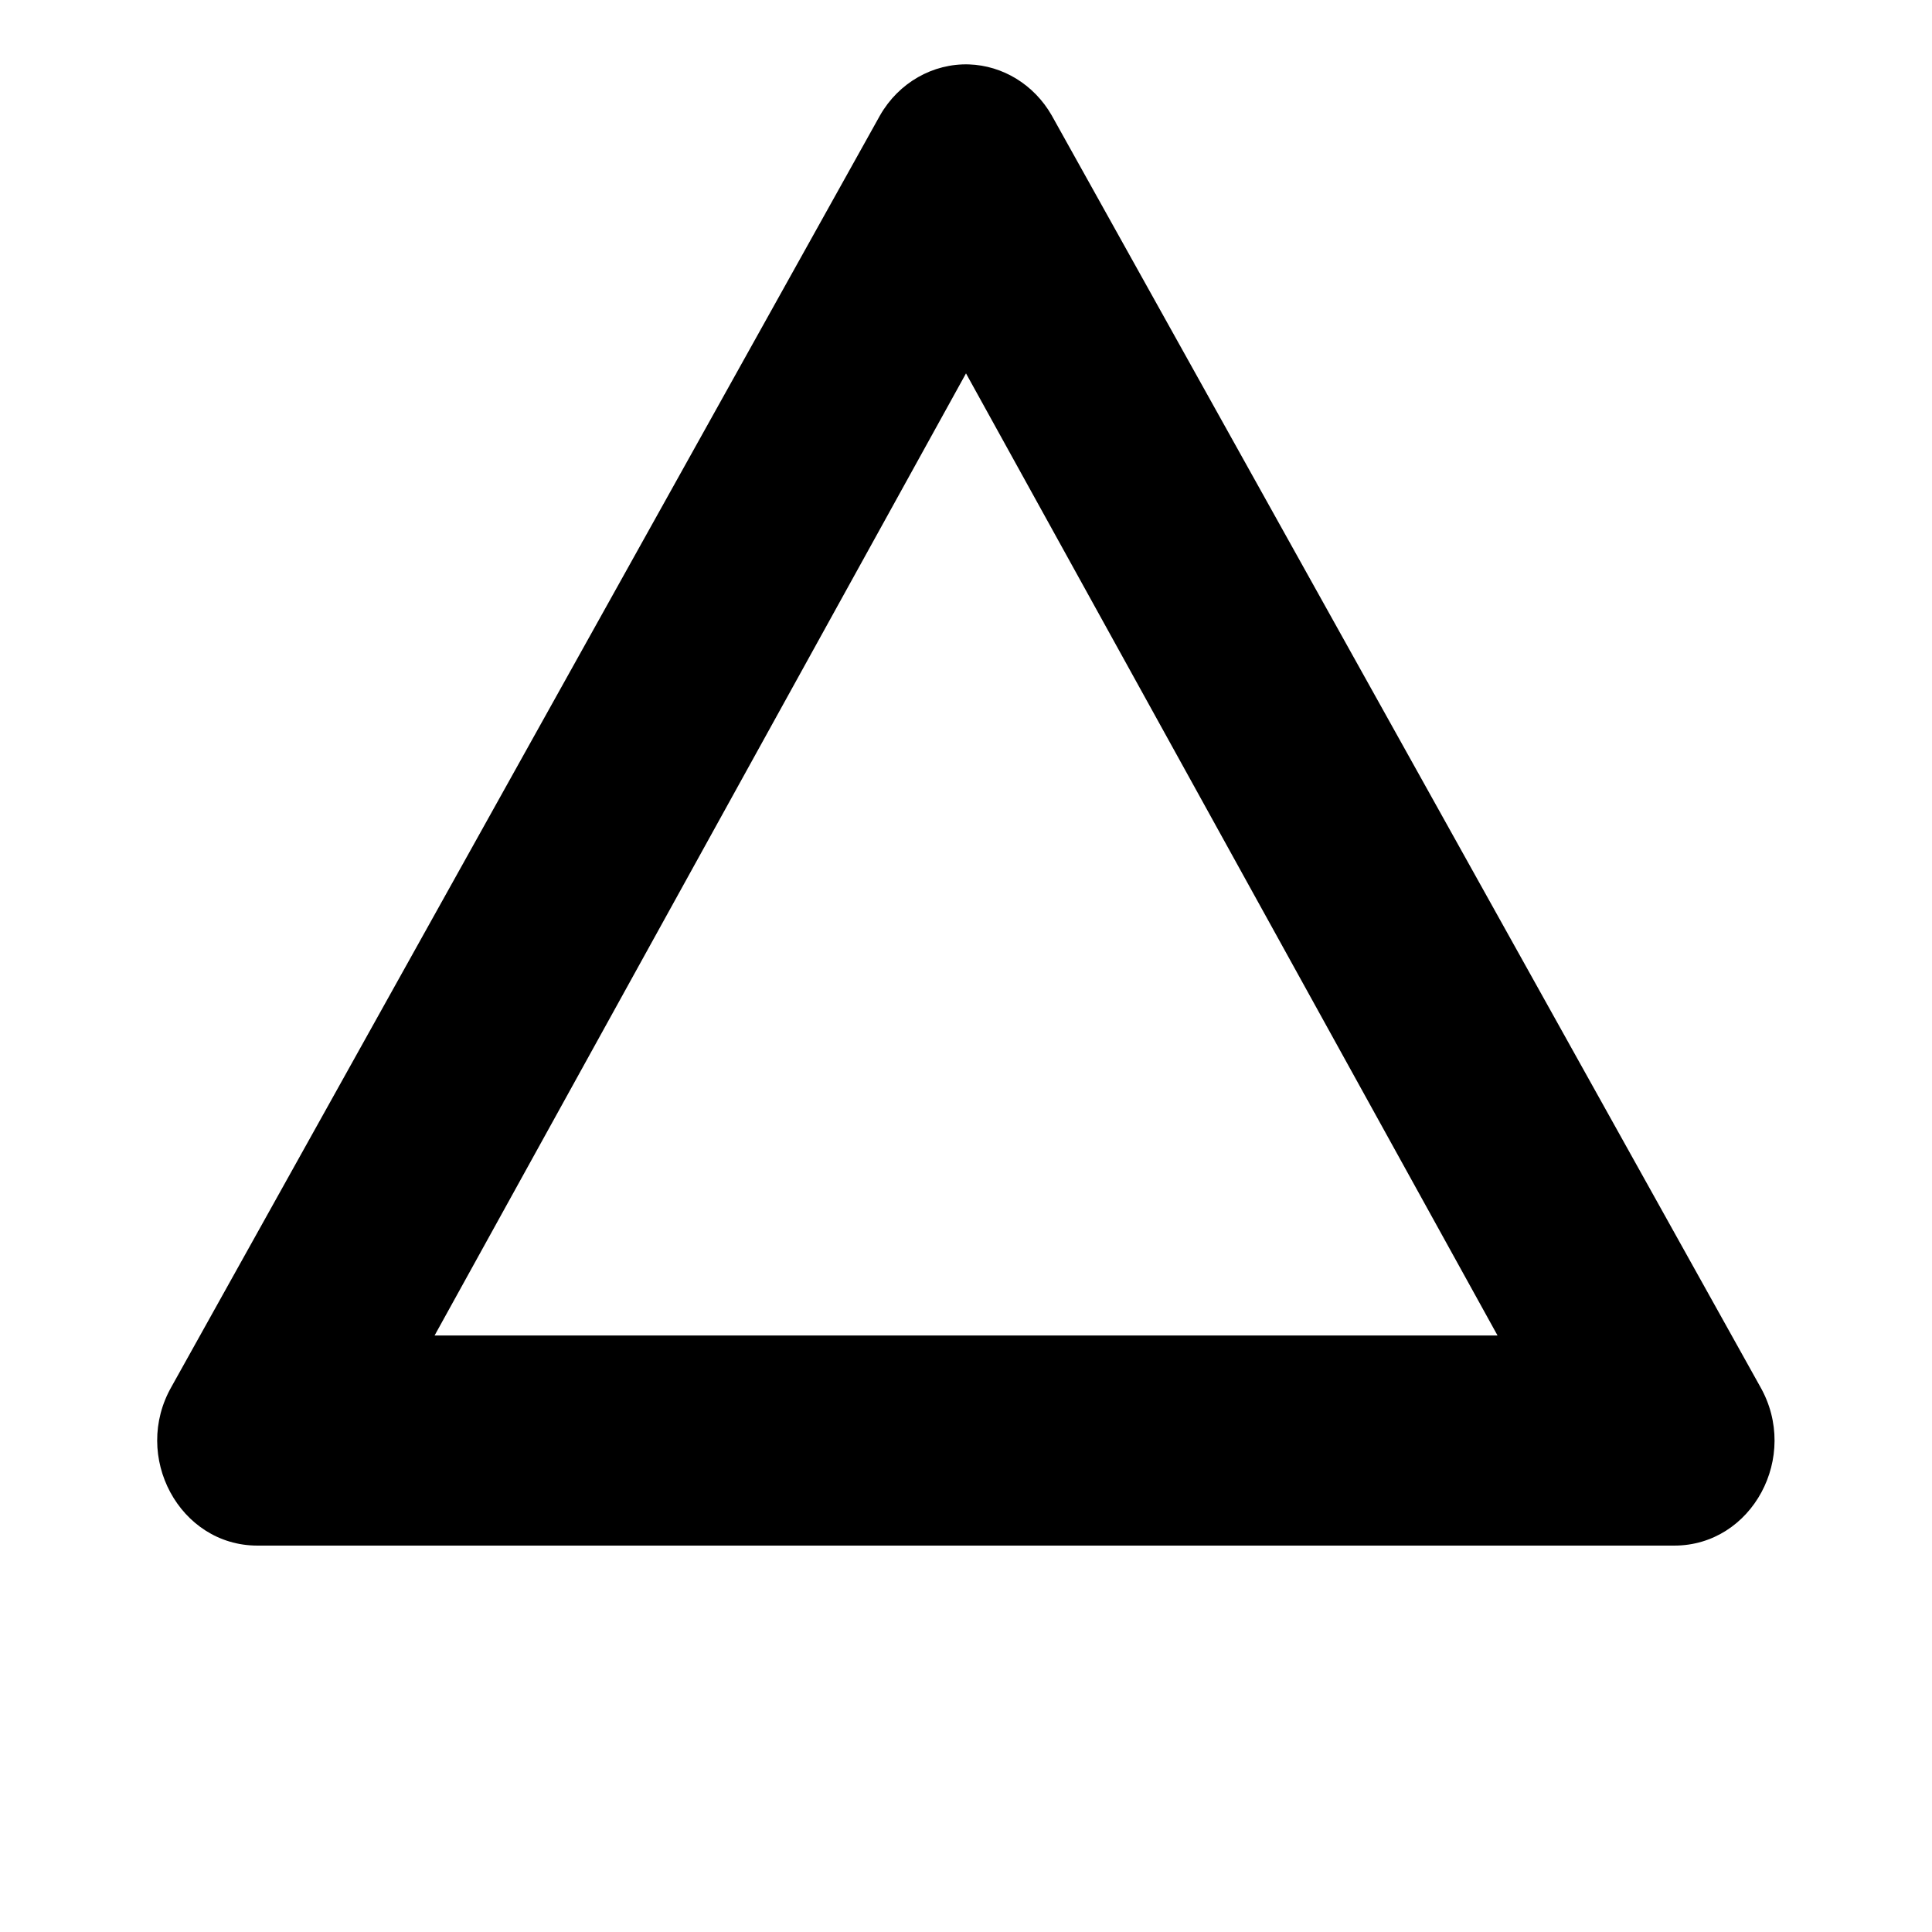 <svg xmlns="http://www.w3.org/2000/svg" viewBox="0 0 15 15" fill="currentColor"><path d="m7.524.5c-.281-.009-.546.142-.691.395l-5.5 9.869c-.312.543.061 1.236.666 1.236h11c.605-0.0.978-.692.666-1.236l-5.5-9.869c-.136-.237-.378-.386-.642-.395zm-.024 2.399 4.127 7.47h-8.253z"/></svg>